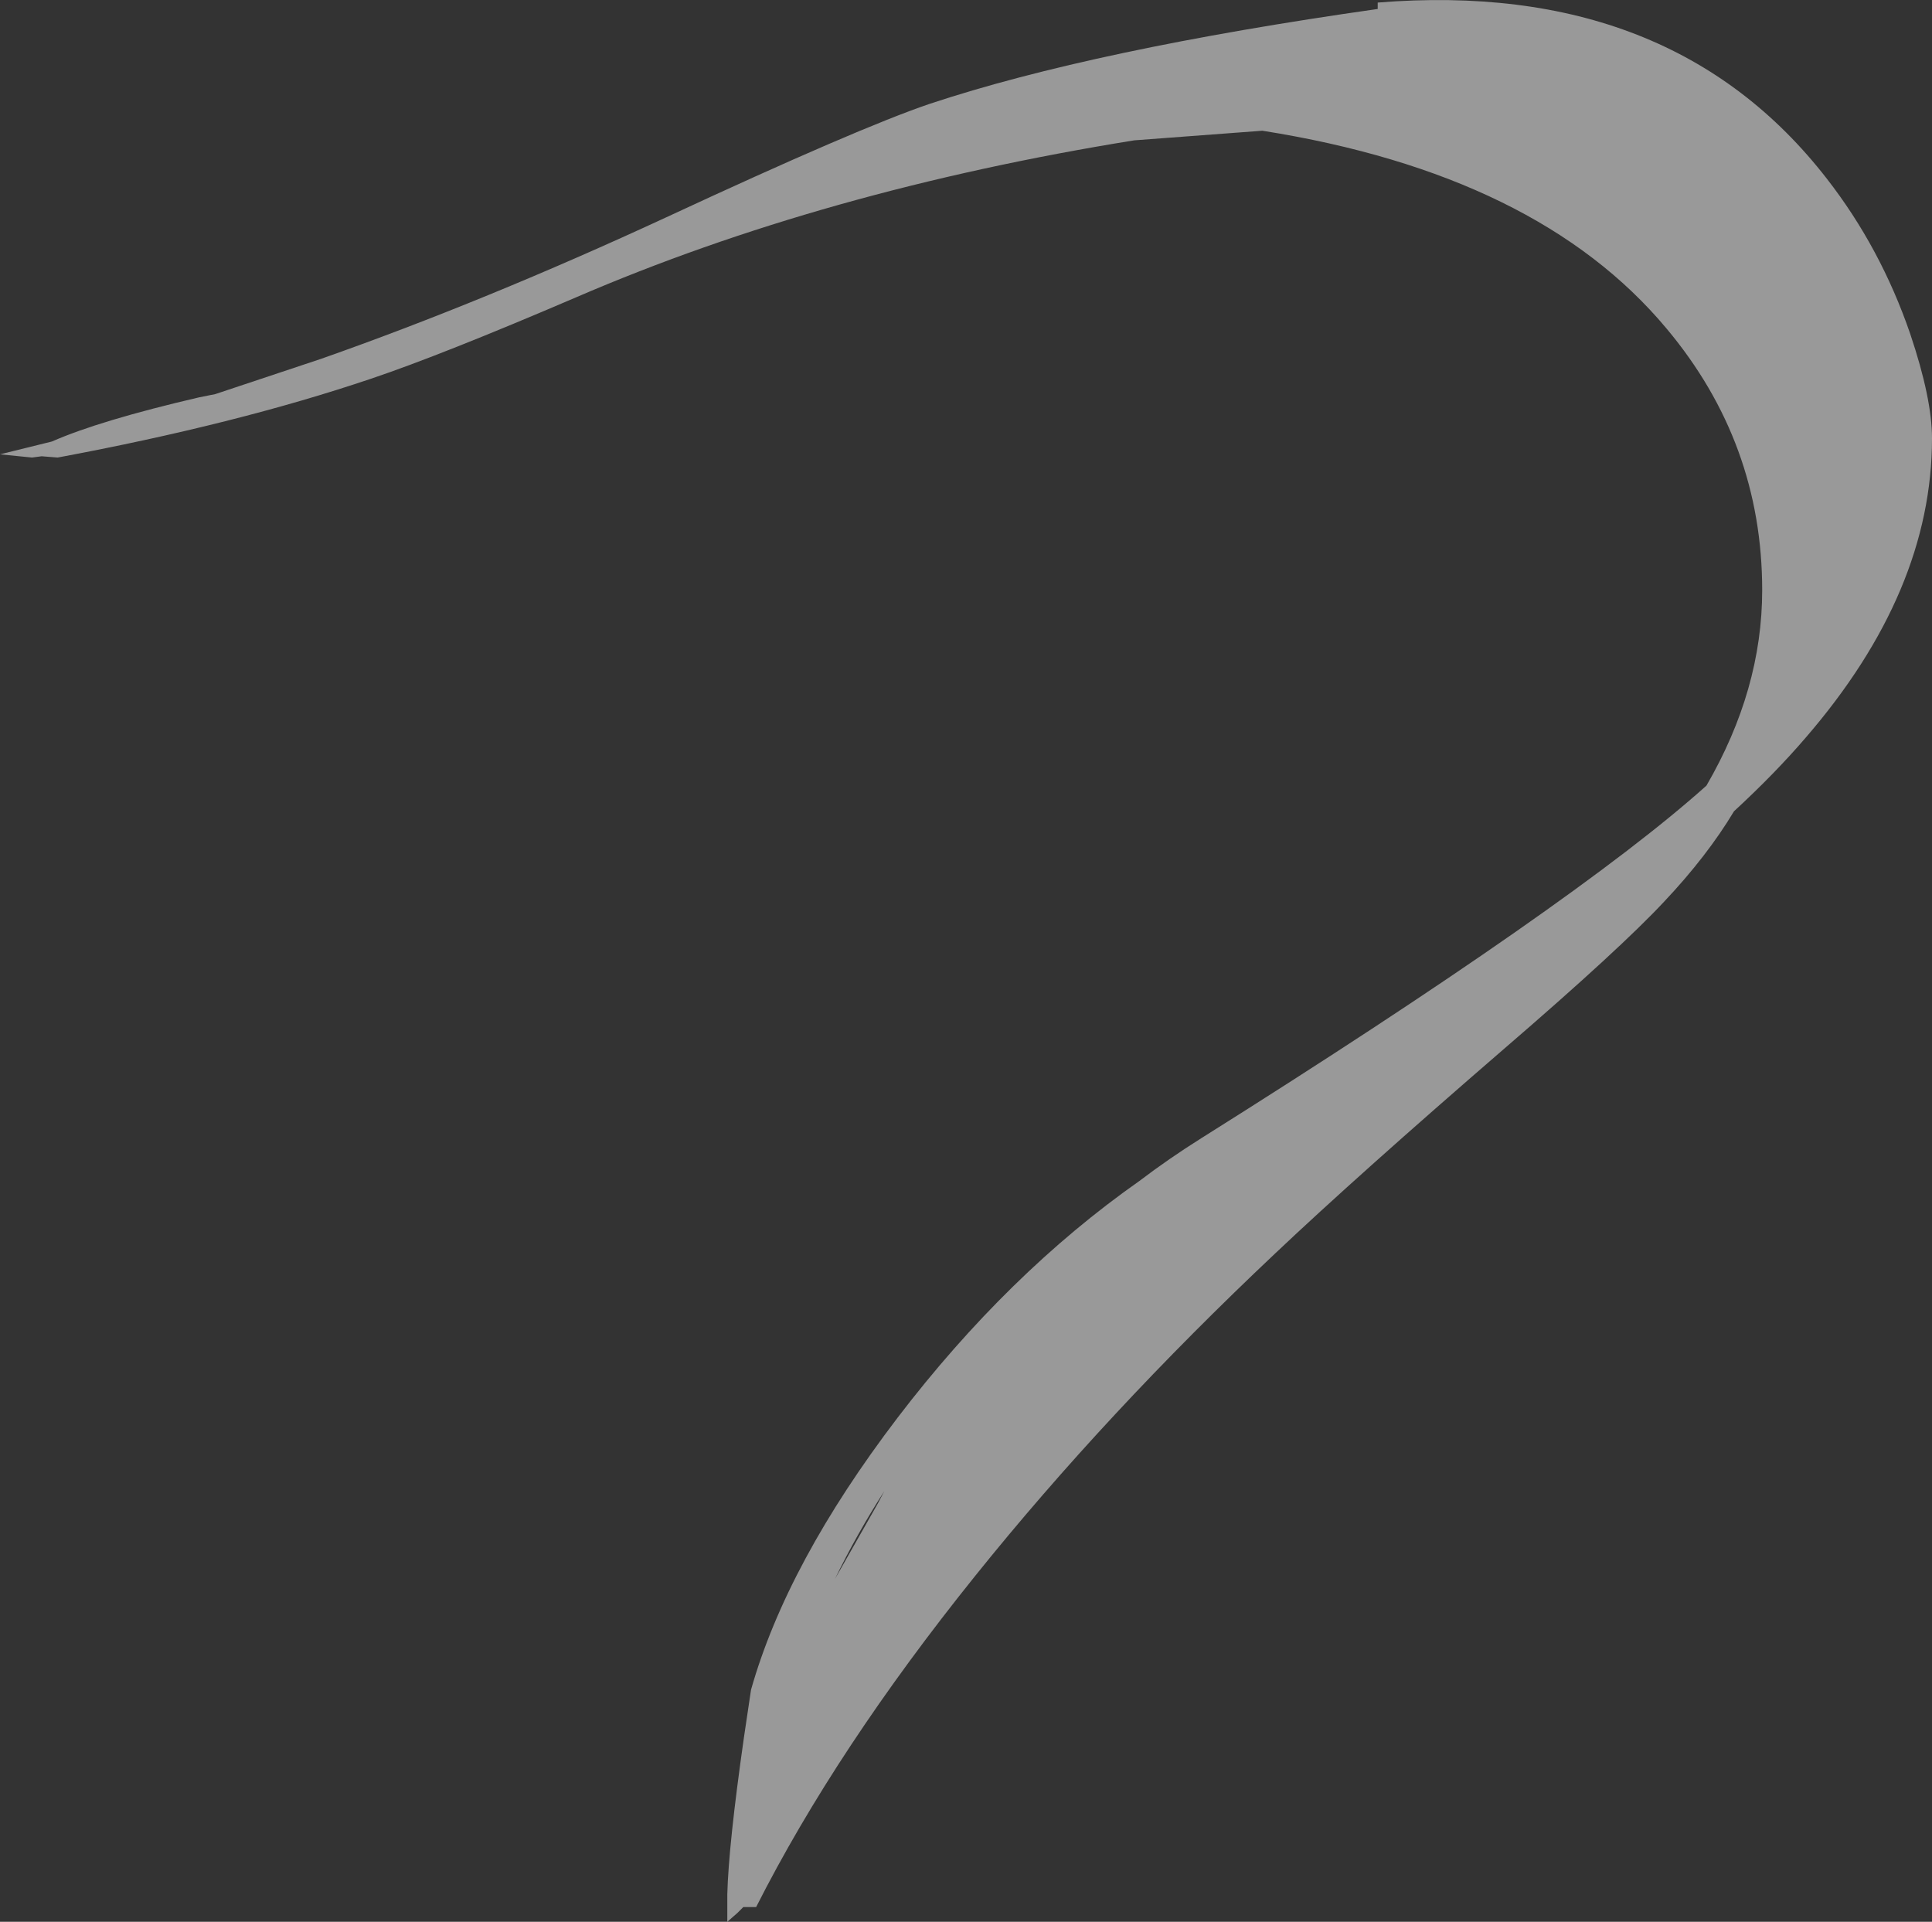 <?xml version="1.0" encoding="UTF-8" standalone="no"?>
<svg xmlns:ffdec="https://www.free-decompiler.com/flash" xmlns:xlink="http://www.w3.org/1999/xlink" ffdec:objectType="shape" height="149.95px" width="150.75px" xmlns="http://www.w3.org/2000/svg">
  <rect width="100%" height="100%" fill="#333333" stroke="none"/>
  <g transform="matrix(1.0, 0.0, 0.0, 1.0, 57.5, 150.05)">
    <path d="M91.55 -124.0 Q93.25 -118.95 93.25 -115.85 93.25 -103.9 83.4 -92.5 81.0 -89.7 77.8 -86.75 75.7 -83.25 72.35 -79.7 68.95 -76.05 59.9 -68.25 48.45 -58.35 42.0 -52.25 28.8 -39.8 18.6 -27.1 7.75 -13.6 1.5 -1.25 L0.5 -1.25 0.05 -0.8 -0.75 -0.1 -0.75 -2.25 Q-0.65 -6.1 0.55 -14.5 L1.1 -18.2 Q3.9 -28.1 12.55 -39.45 21.15 -50.7 31.4 -57.9 33.7 -59.65 36.25 -61.25 65.45 -79.6 75.65 -88.75 80.0 -96.25 80.0 -104.0 80.0 -115.5 72.55 -124.4 62.5 -136.45 41.0 -139.85 L31.0 -139.1 Q6.8 -135.2 -12.55 -126.85 -23.05 -122.35 -28.55 -120.5 -39.05 -116.95 -53.0 -114.35 L-54.25 -114.45 -55.0 -114.35 -57.5 -114.6 -53.45 -115.6 Q-49.7 -117.25 -41.95 -119.05 L-40.7 -119.3 -32.45 -122.05 Q-19.65 -126.55 -5.5 -133.1 9.45 -140.05 15.05 -141.95 27.85 -146.2 50.0 -149.35 L50.0 -149.85 Q72.95 -151.7 85.05 -136.1 89.25 -130.7 91.55 -124.0 M7.65 -26.85 L11.0 -32.75 11.5 -33.7 Q9.35 -30.35 7.65 -26.85" fill="#ffffff" fill-opacity="0.502" fill-rule="evenodd" stroke="none"/>
  </g>
</svg>

